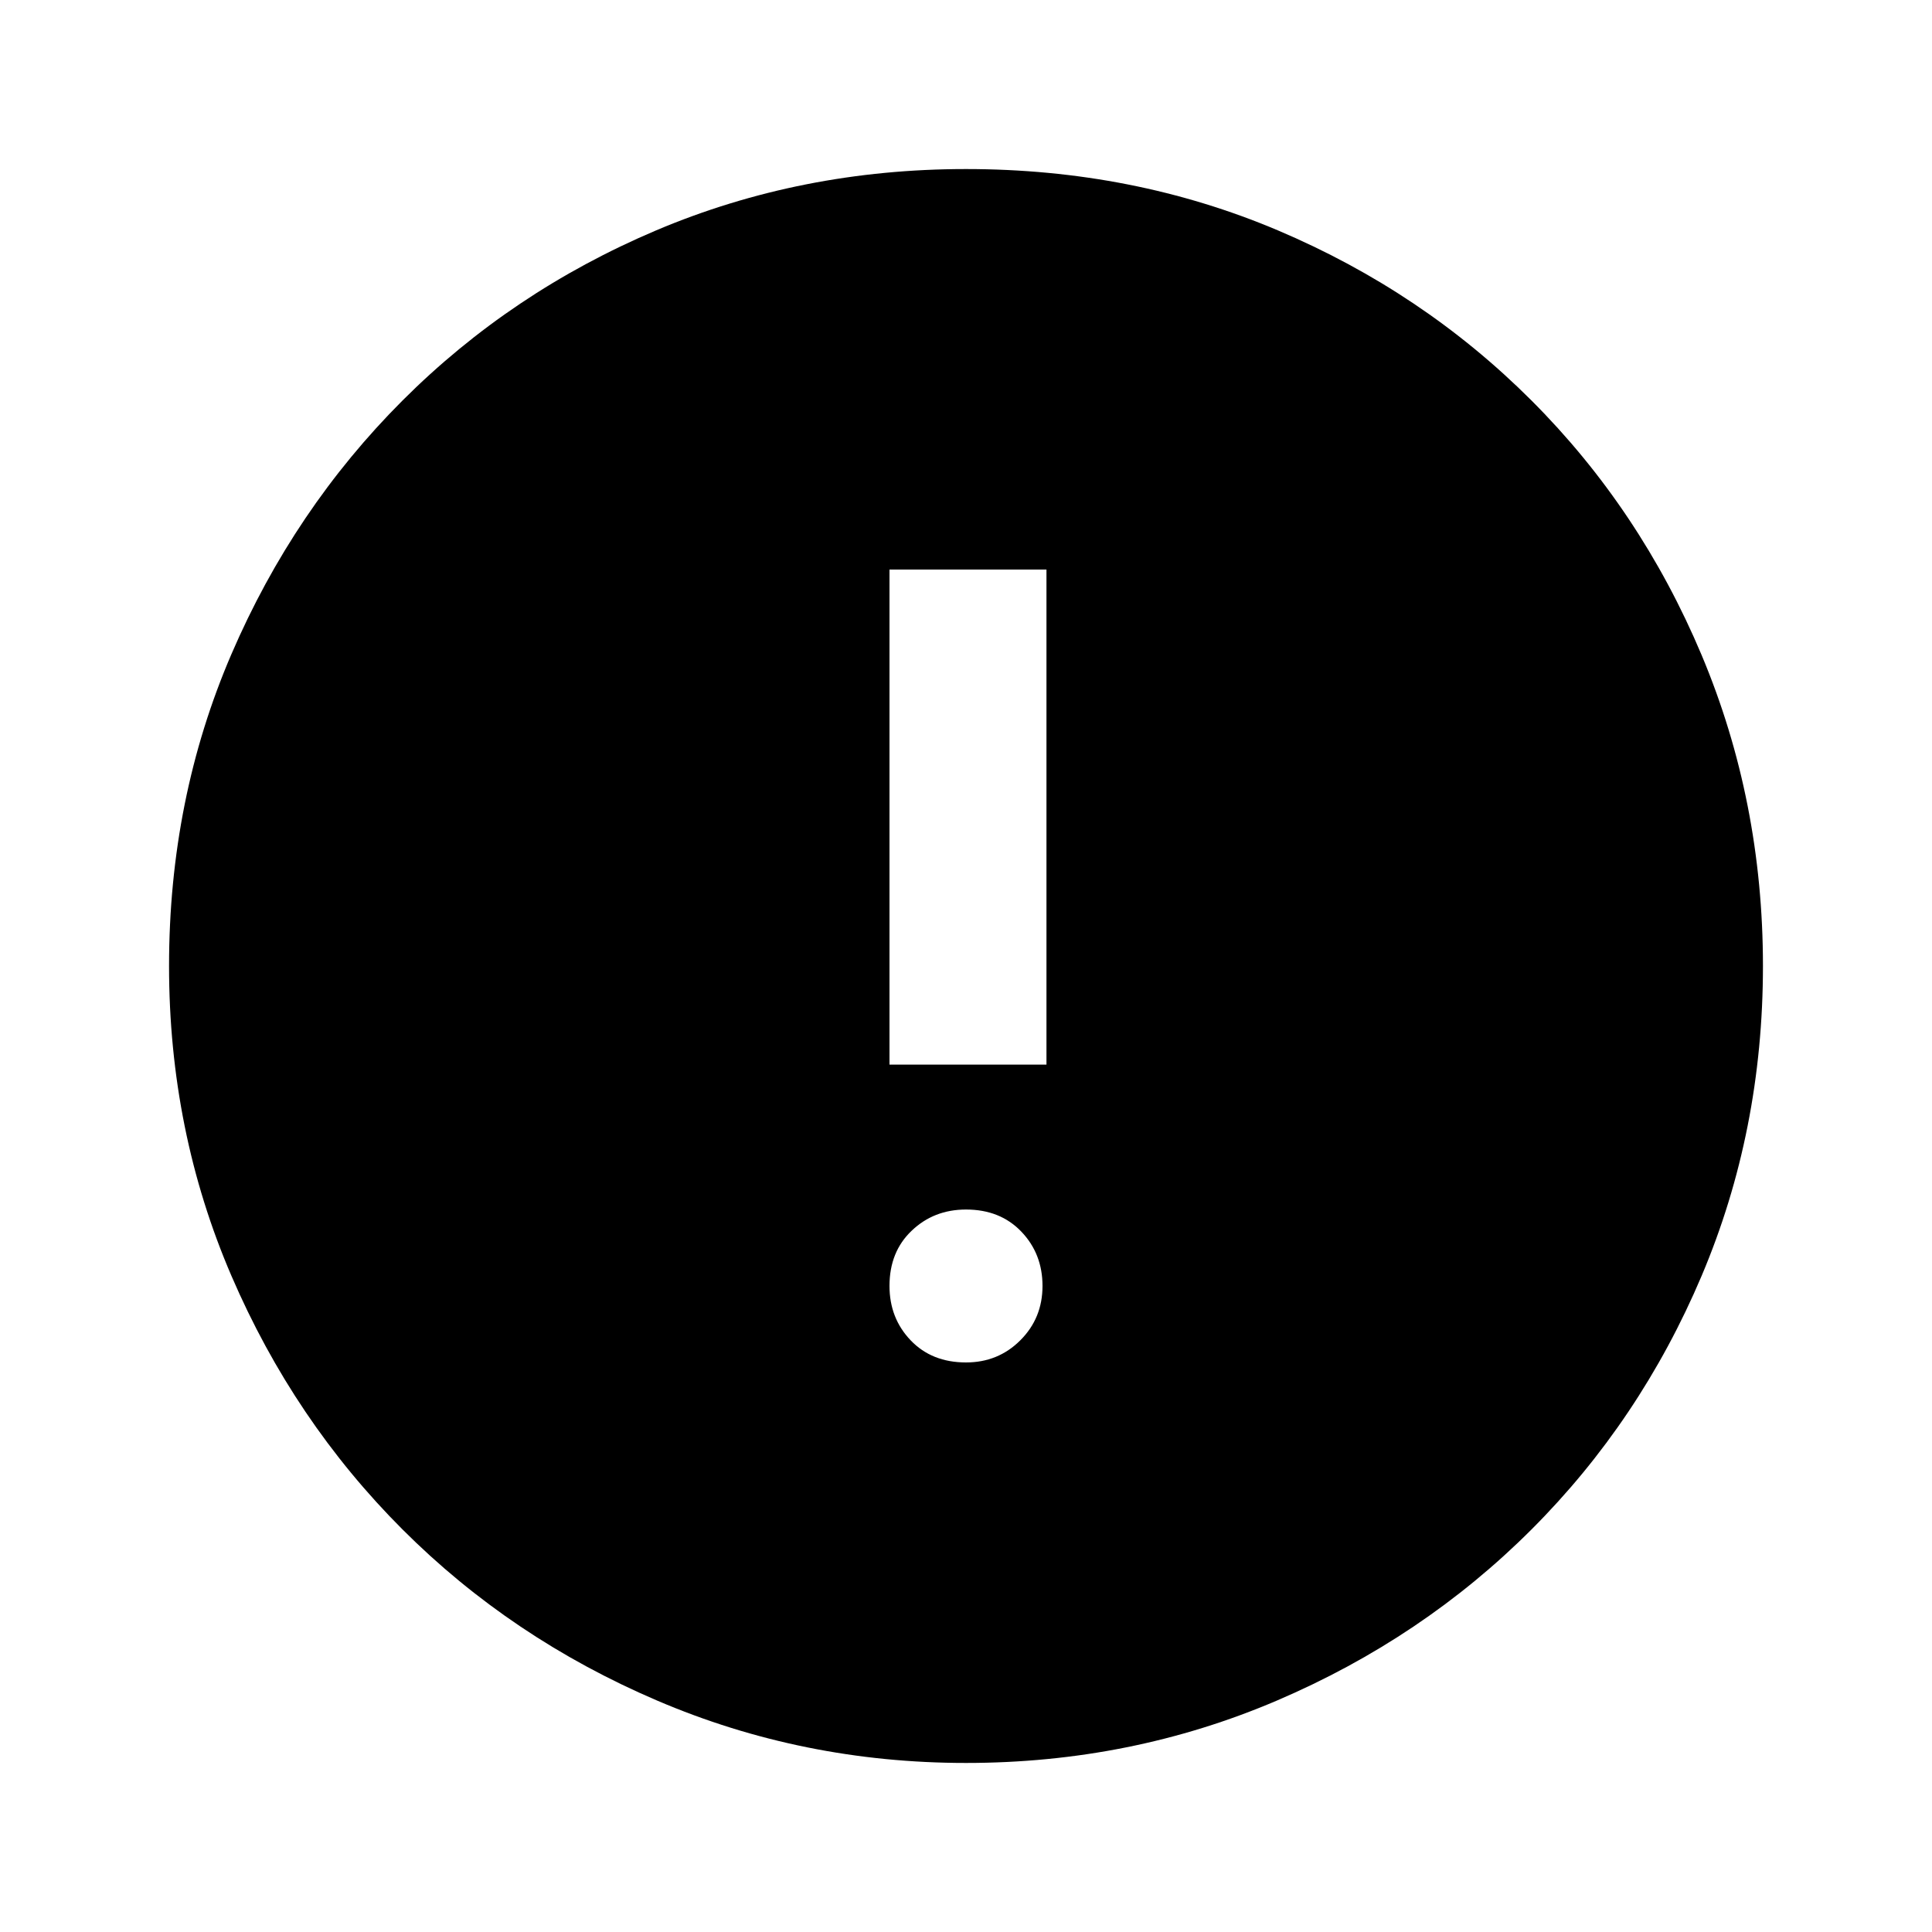 <svg xmlns="http://www.w3.org/2000/svg" height="20" width="20"><path d="M10 14.104q.333 0 .562-.229.23-.229.23-.563 0-.333-.219-.562-.219-.229-.573-.229-.333 0-.562.219-.23.218-.23.572 0 .334.219.563.219.229.573.229Zm-.792-3.083h1.625V5.896H9.208ZM10 18.25q-1.688 0-3.198-.646t-2.635-1.771q-1.125-1.125-1.771-2.625-.646-1.5-.646-3.208 0-1.729.646-3.229t1.771-2.625q1.125-1.125 2.625-1.761Q8.292 1.75 10 1.75q1.729 0 3.229.635 1.5.636 2.625 1.761t1.761 2.635q.635 1.511.635 3.219t-.635 3.208q-.636 1.5-1.761 2.625t-2.635 1.771q-1.511.646-3.219.646Z"/></svg>